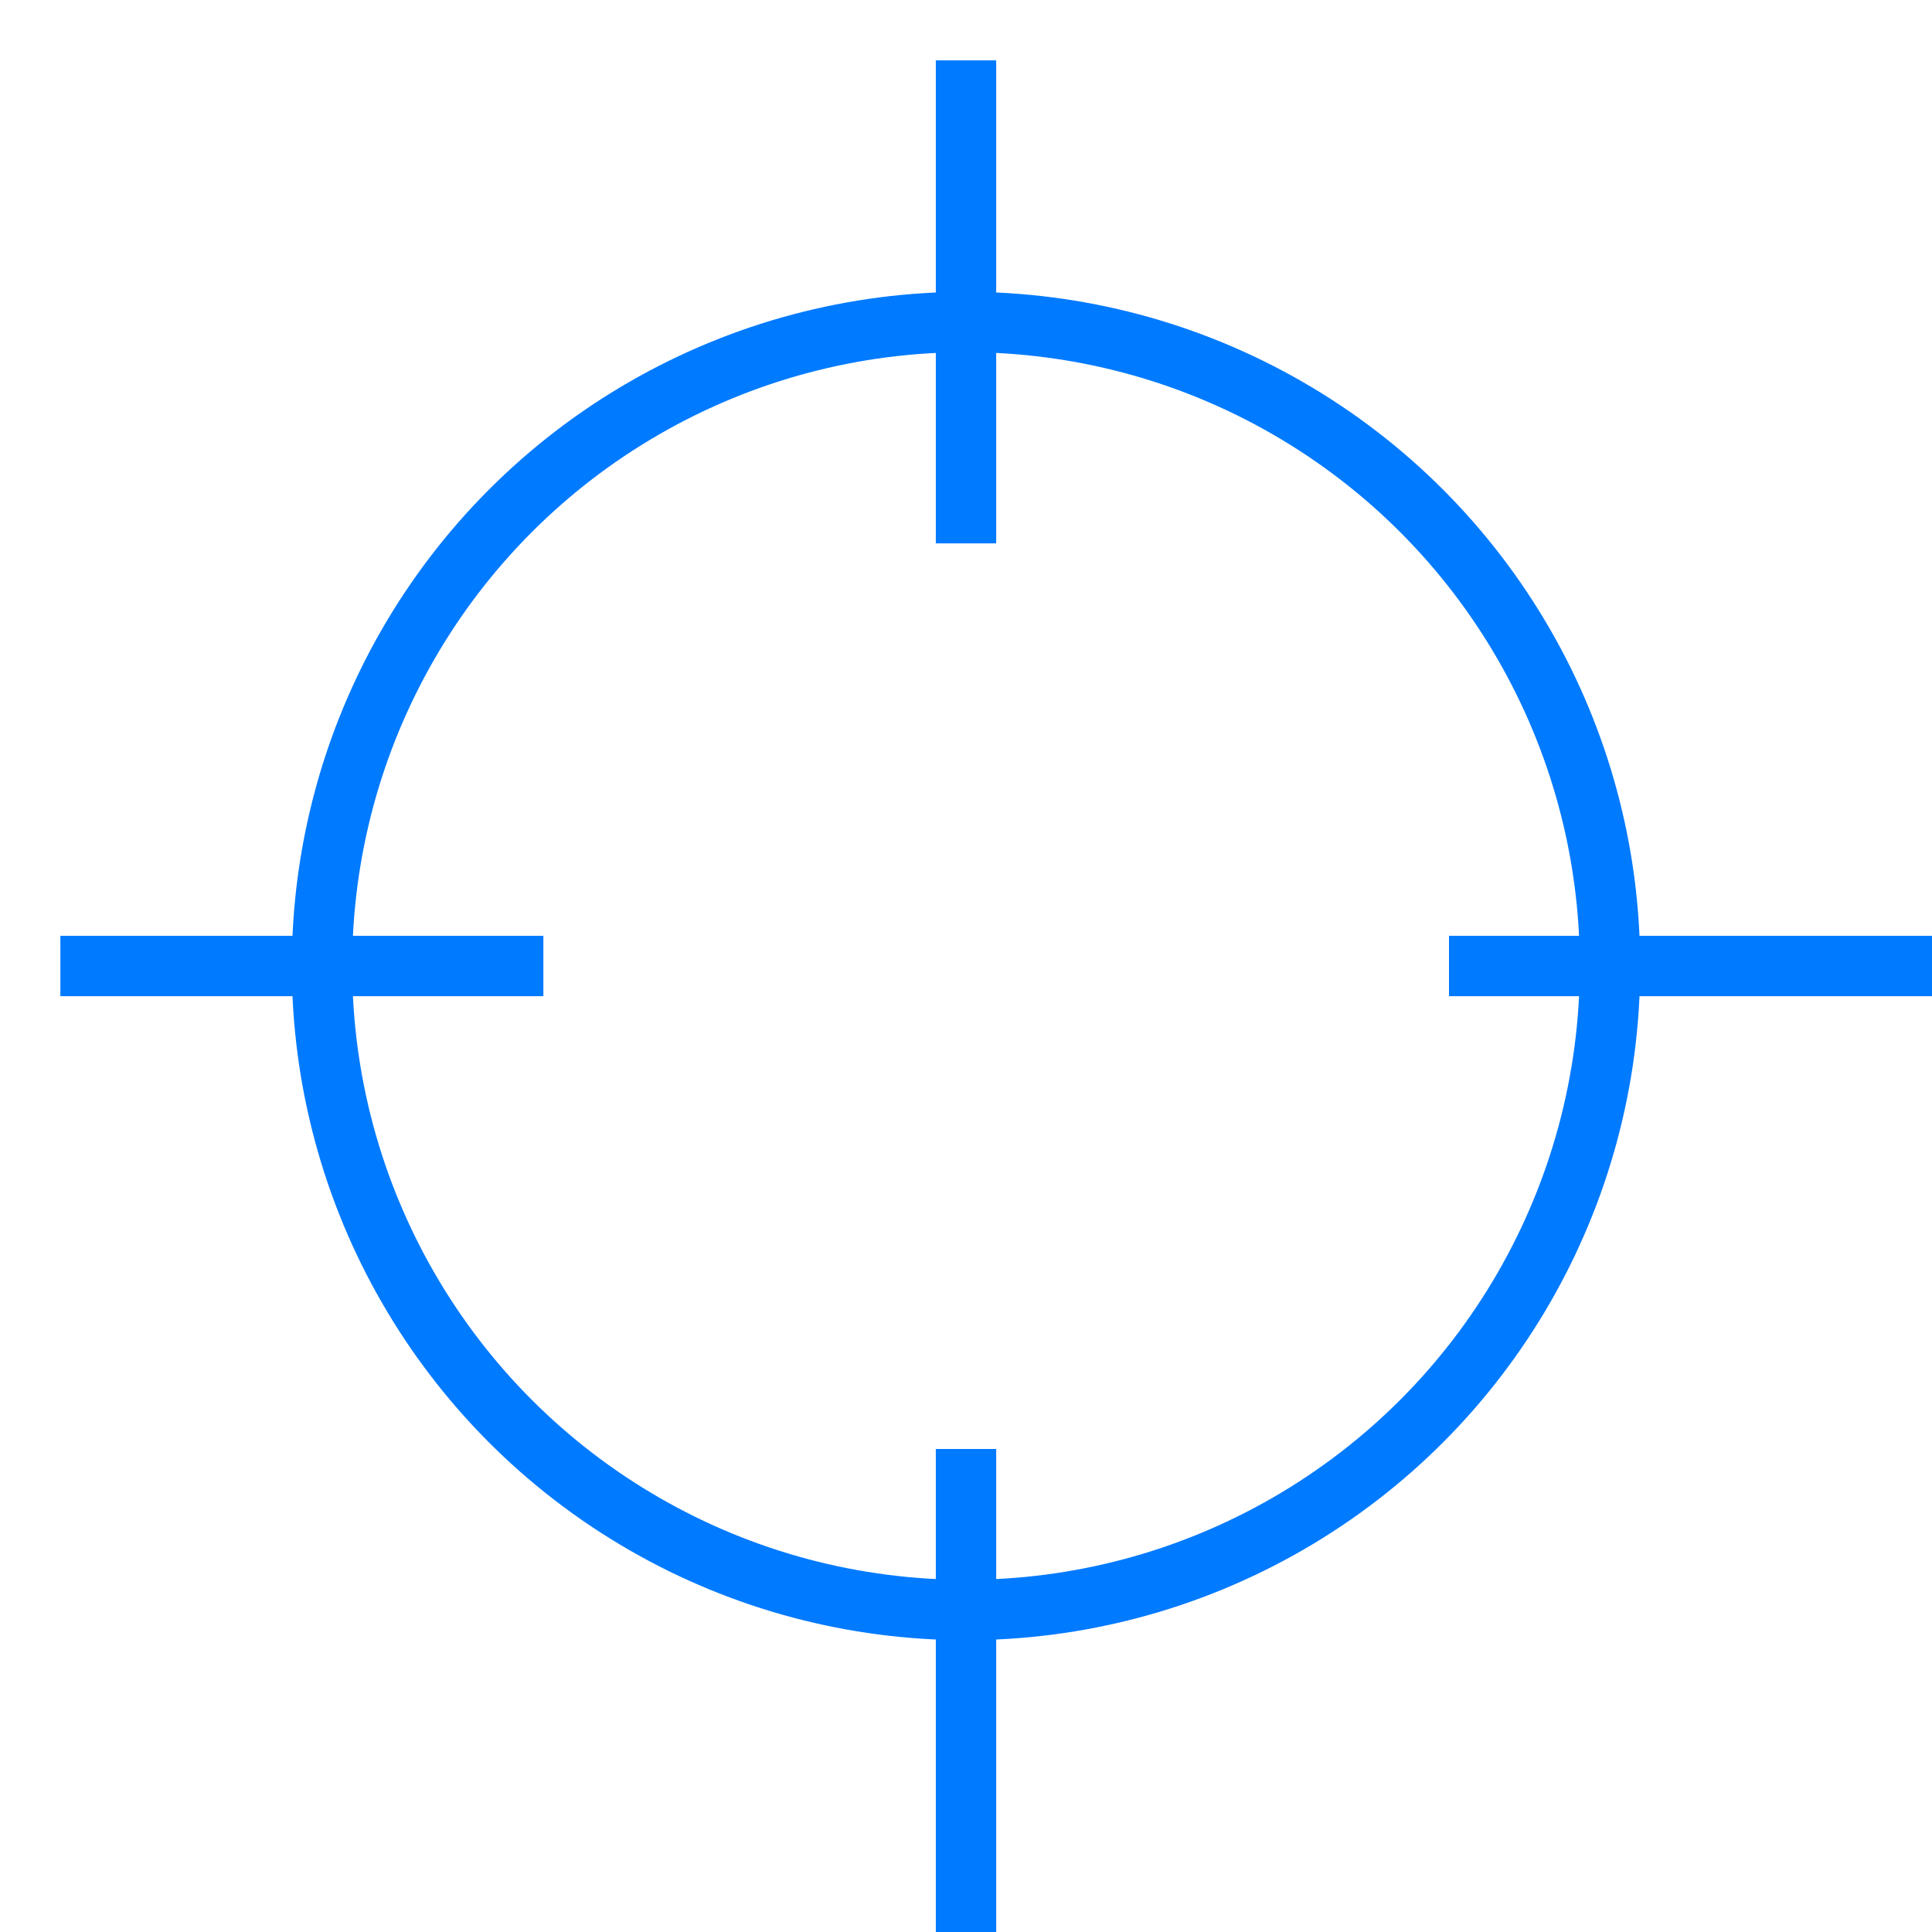 <svg xmlns="http://www.w3.org/2000/svg" viewBox="0 0 64 64" fill="none" stroke="#007AFF" stroke-width="2">
        <circle cx="32" cy="32" r="21.333"/>
        <path d="M32 2v16"/>
        <path d="M32 48v16"/>
        <path d="M2 32h16"/>
        <path d="M48 32h16"/>
      </svg>